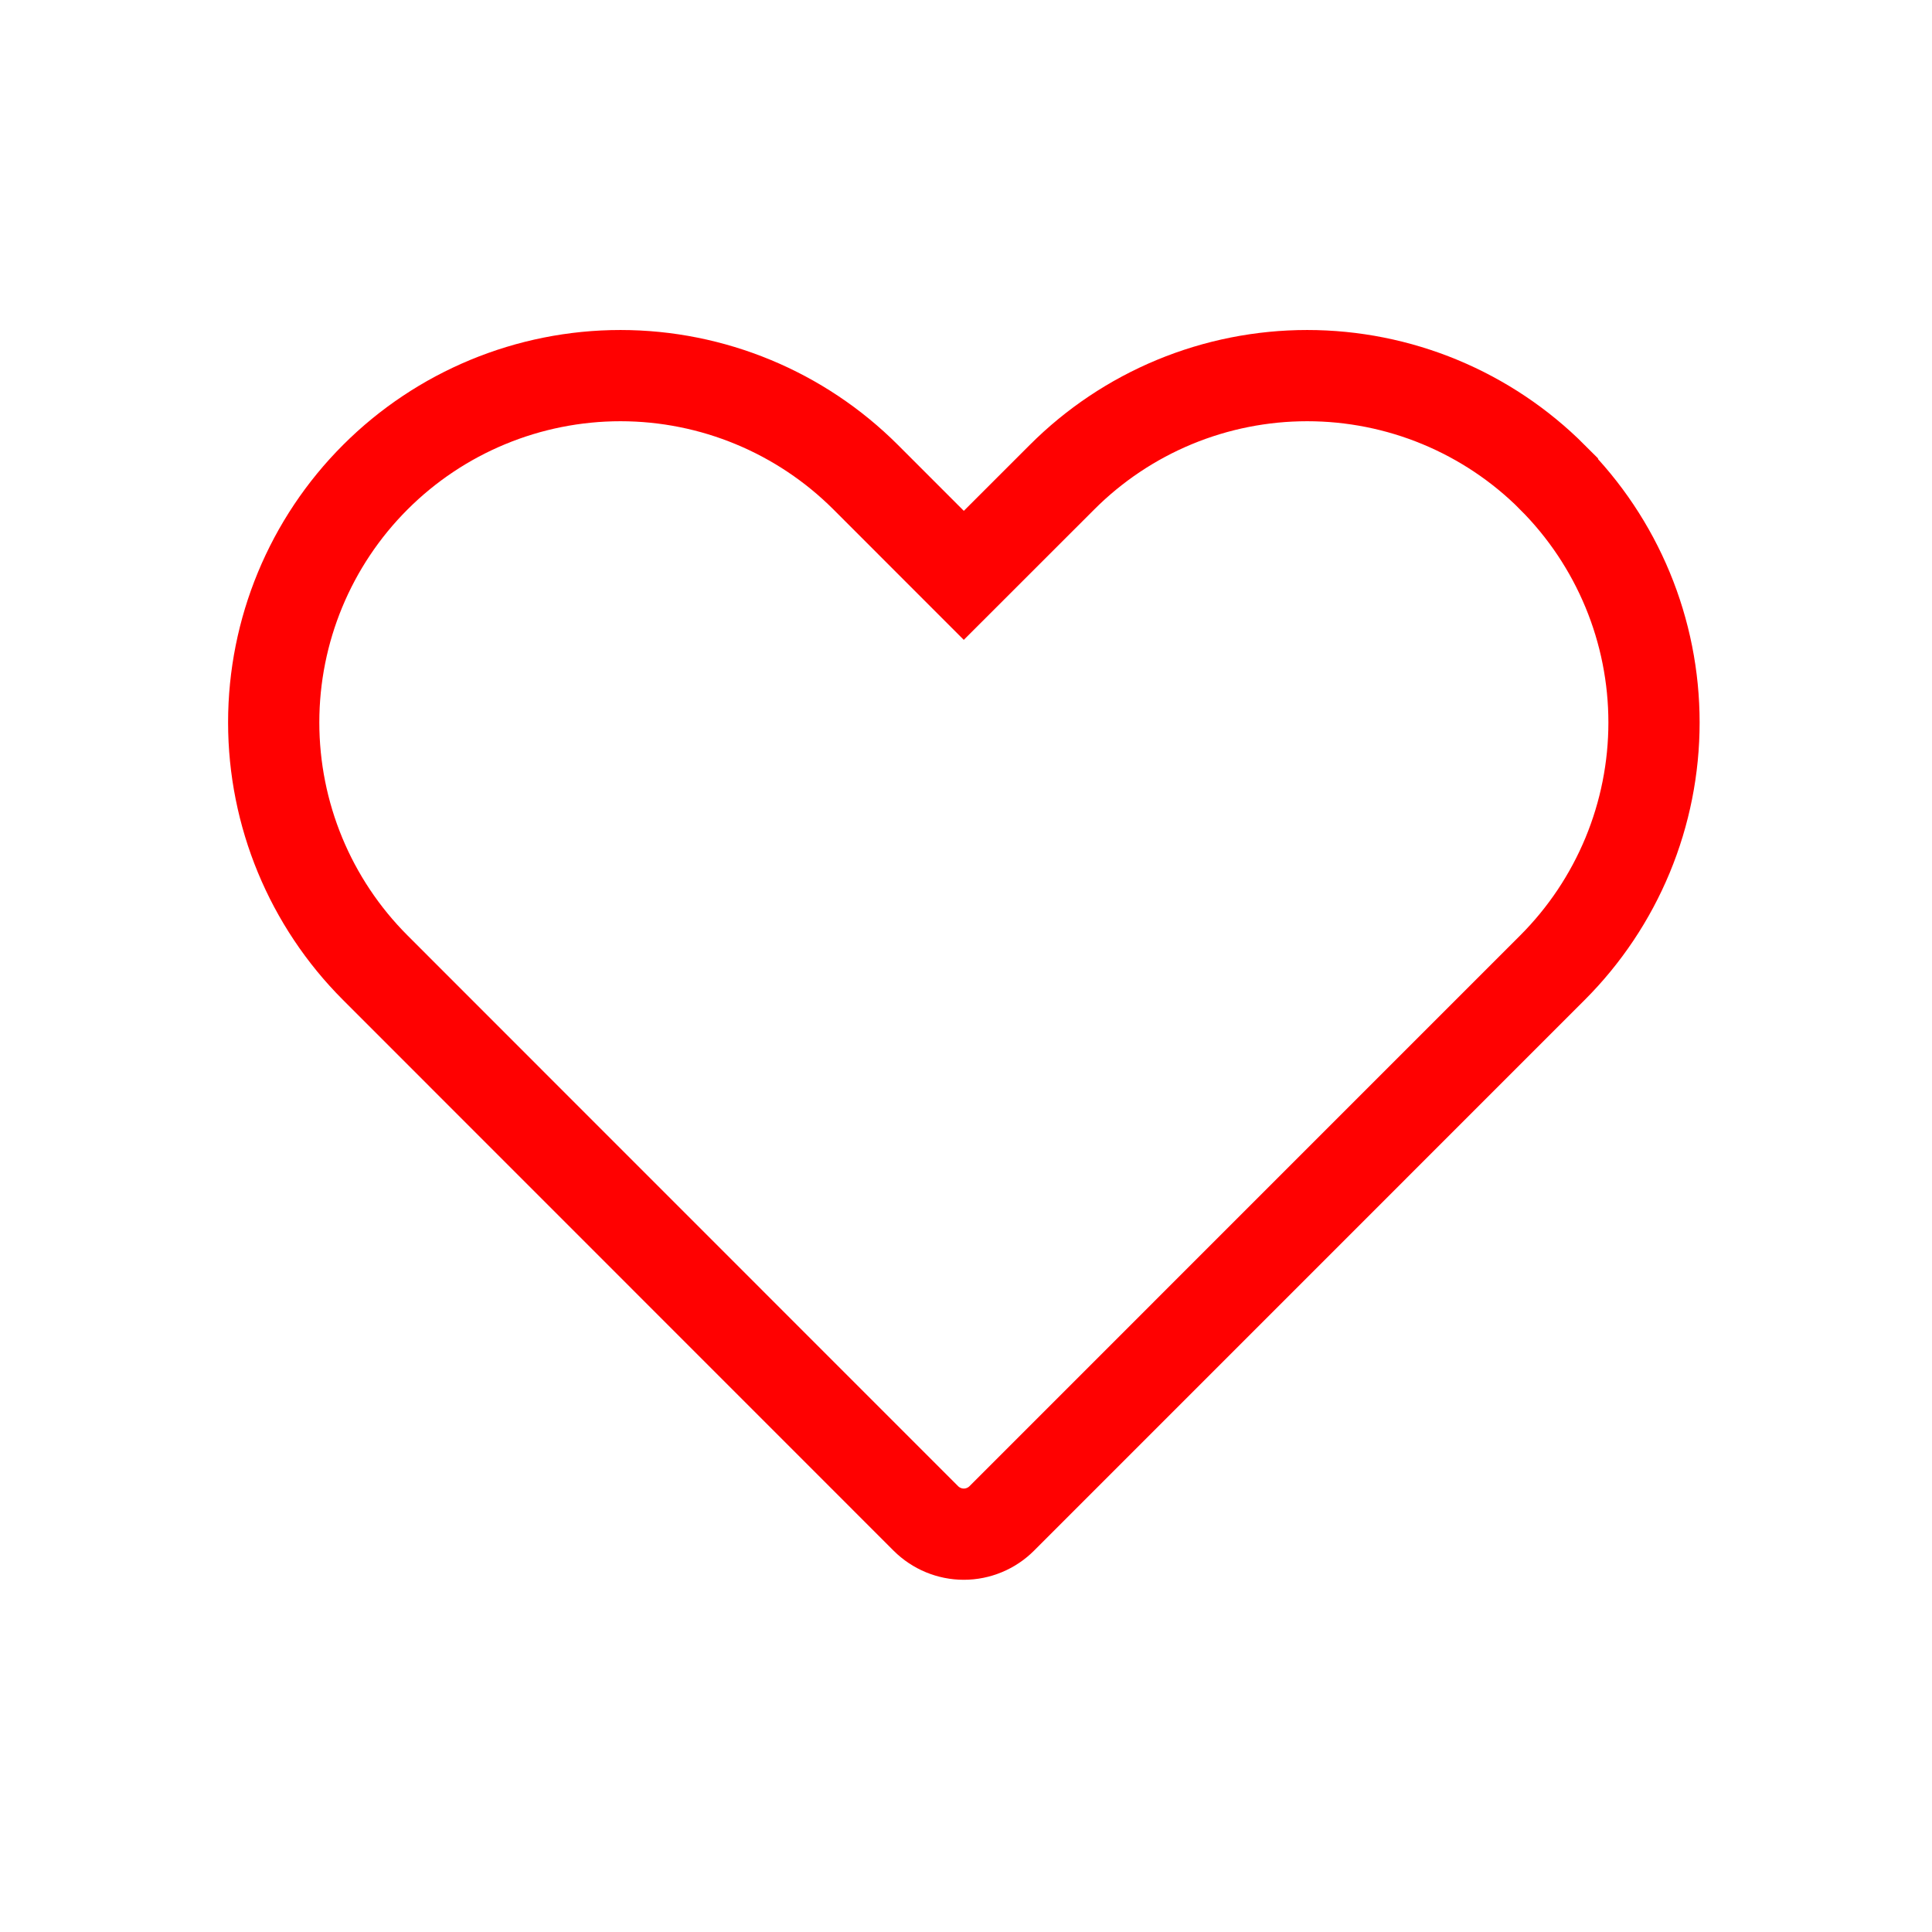 <svg width="36" height="36" viewBox="0 0 36 36" fill="none" xmlns="http://www.w3.org/2000/svg">
<path fill-rule="evenodd" clip-rule="evenodd" d="M28.927 8.893C28.327 8.292 27.615 7.816 26.831 7.491C26.047 7.166 25.206 6.999 24.358 6.999C23.509 6.999 22.669 7.166 21.884 7.491C21.1 7.816 20.388 8.292 19.788 8.893L17.959 10.721L16.132 8.893C14.92 7.681 13.277 7 11.563 6.999C9.849 6.999 8.205 7.68 6.993 8.892C5.781 10.104 5.1 11.747 5.1 13.461C5.1 15.175 5.78 16.819 6.992 18.031L8.82 19.86L17.252 28.294C17.44 28.481 17.694 28.587 17.959 28.587C18.224 28.587 18.479 28.481 18.666 28.294L27.099 19.86L28.927 18.032C29.527 17.432 30.003 16.72 30.328 15.936C30.653 15.152 30.82 14.311 30.82 13.463C30.82 12.614 30.653 11.774 30.328 10.99C30.003 10.206 29.527 9.494 28.927 8.894V8.893Z" stroke="#FF0101" stroke-width="1.7" stroke-linecap="round"/>
</svg>
